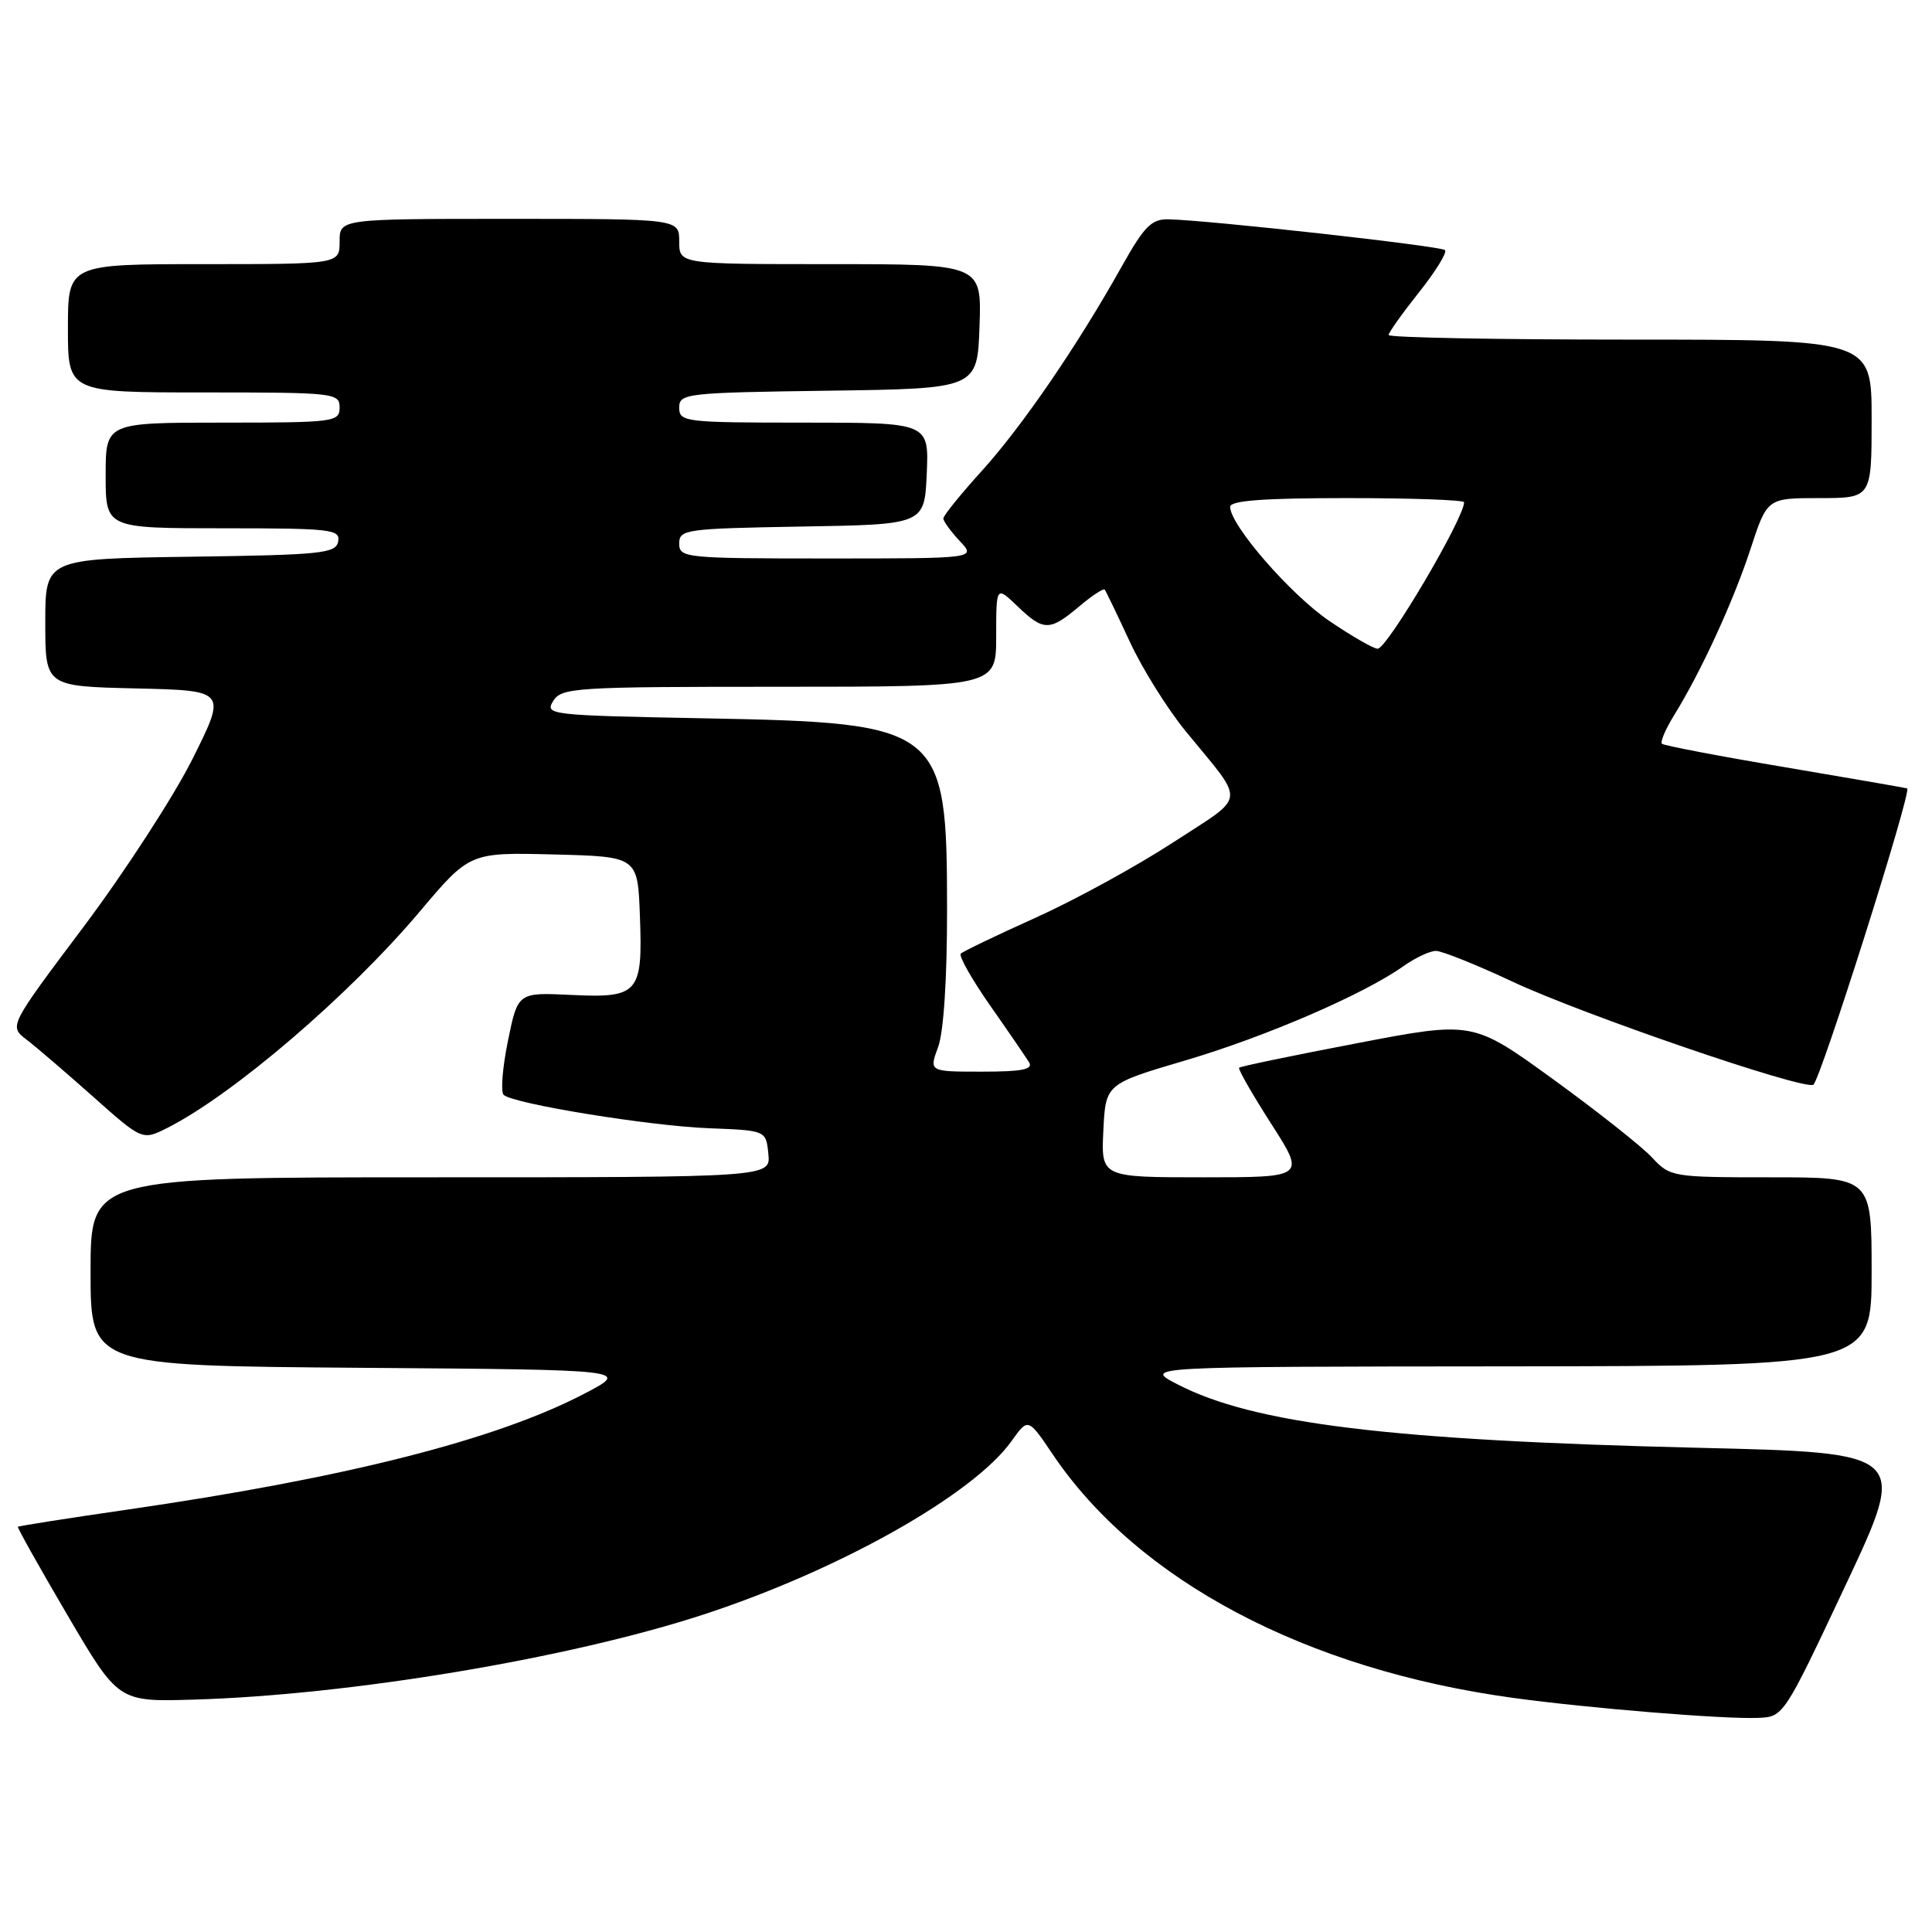 <?xml version="1.0" encoding="UTF-8" standalone="no"?>
<!DOCTYPE svg PUBLIC "-//W3C//DTD SVG 1.1//EN" "http://www.w3.org/Graphics/SVG/1.1/DTD/svg11.dtd" >
<svg xmlns="http://www.w3.org/2000/svg" xmlns:xlink="http://www.w3.org/1999/xlink" version="1.1" viewBox="0 0 256 256">
 <g >
 <path fill="currentColor"
d=" M 244.57 210.00 C 252.80 192.50 252.80 192.50 225.05 191.84 C 184.18 190.86 166.11 188.66 156.00 183.42 C 151.50 181.09 151.50 181.09 199.75 181.05 C 248.00 181.00 248.00 181.00 248.00 168.50 C 248.00 156.00 248.00 156.00 234.67 156.00 C 221.59 156.00 221.30 155.95 218.92 153.39 C 217.59 151.95 211.70 147.29 205.83 143.03 C 195.16 135.29 195.16 135.29 179.83 138.23 C 171.40 139.84 164.36 141.30 164.19 141.48 C 164.02 141.65 165.93 144.99 168.43 148.89 C 172.99 156.00 172.99 156.00 159.45 156.00 C 145.90 156.00 145.90 156.00 146.20 149.81 C 146.50 143.63 146.50 143.63 157.07 140.51 C 167.72 137.37 180.76 131.73 185.98 128.01 C 187.54 126.91 189.46 126.00 190.27 126.00 C 191.07 126.00 195.65 127.84 200.45 130.09 C 209.72 134.43 238.54 144.32 240.26 143.75 C 241.11 143.46 253.36 104.83 252.71 104.47 C 252.59 104.41 245.34 103.15 236.58 101.67 C 227.82 100.20 220.46 98.79 220.21 98.55 C 219.97 98.30 220.69 96.62 221.81 94.80 C 225.39 89.02 229.67 79.71 231.95 72.75 C 234.16 66.00 234.16 66.00 241.08 66.00 C 248.00 66.00 248.00 66.00 248.00 55.50 C 248.00 45.00 248.00 45.00 216.00 45.00 C 198.40 45.00 184.00 44.73 184.00 44.39 C 184.00 44.06 185.81 41.52 188.02 38.74 C 190.22 35.97 191.78 33.45 191.47 33.14 C 190.94 32.60 160.23 29.18 154.84 29.06 C 152.59 29.01 151.63 29.97 148.67 35.25 C 142.78 45.78 135.45 56.48 130.10 62.39 C 127.29 65.49 125.00 68.32 125.00 68.70 C 125.00 69.07 125.98 70.41 127.17 71.69 C 129.35 74.00 129.35 74.00 109.67 74.00 C 90.75 74.00 90.00 73.92 90.00 72.02 C 90.00 70.15 90.83 70.04 106.25 69.77 C 122.50 69.50 122.50 69.50 122.80 62.75 C 123.09 56.00 123.09 56.00 106.55 56.00 C 90.73 56.00 90.00 55.91 90.00 54.02 C 90.00 52.13 90.83 52.03 109.75 51.77 C 129.50 51.50 129.50 51.50 129.79 43.25 C 130.08 35.00 130.08 35.00 110.04 35.00 C 90.00 35.00 90.00 35.00 90.00 32.00 C 90.00 29.00 90.00 29.00 67.50 29.00 C 45.00 29.00 45.00 29.00 45.00 32.00 C 45.00 35.00 45.00 35.00 27.00 35.00 C 9.00 35.00 9.00 35.00 9.00 43.50 C 9.00 52.00 9.00 52.00 27.00 52.00 C 44.33 52.00 45.00 52.07 45.00 54.00 C 45.00 55.91 44.33 56.00 29.50 56.00 C 14.00 56.00 14.00 56.00 14.00 63.00 C 14.00 70.00 14.00 70.00 29.57 70.00 C 43.87 70.00 45.12 70.14 44.81 71.75 C 44.51 73.33 42.64 73.53 25.24 73.77 C 6.00 74.04 6.00 74.04 6.00 82.49 C 6.00 90.94 6.00 90.94 18.02 91.22 C 30.03 91.50 30.03 91.50 25.53 100.52 C 23.05 105.48 16.56 115.49 11.11 122.76 C 1.19 135.97 1.19 135.97 3.50 137.74 C 4.77 138.71 8.74 142.12 12.33 145.31 C 18.86 151.12 18.86 151.12 22.18 149.45 C 30.90 145.04 46.26 131.88 55.60 120.81 C 62.24 112.94 62.24 112.94 73.37 113.22 C 84.50 113.50 84.50 113.50 84.79 121.34 C 85.18 131.64 84.63 132.27 75.62 131.83 C 68.62 131.50 68.62 131.50 67.30 137.94 C 66.58 141.48 66.32 144.69 66.74 145.08 C 68.05 146.27 86.15 149.21 94.00 149.50 C 101.50 149.79 101.50 149.79 101.81 152.89 C 102.13 156.00 102.13 156.00 57.06 156.00 C 12.00 156.00 12.00 156.00 12.00 168.49 C 12.00 180.97 12.00 180.97 47.75 181.24 C 83.50 181.50 83.50 181.50 77.47 184.65 C 65.78 190.77 45.89 195.82 17.03 200.01 C 9.07 201.16 2.47 202.20 2.37 202.31 C 2.27 202.41 5.22 207.68 8.93 214.00 C 15.68 225.50 15.68 225.50 25.59 225.21 C 46.33 224.61 75.35 219.77 93.20 213.94 C 111.22 208.05 128.99 198.04 134.05 190.93 C 136.23 187.87 136.23 187.87 139.48 192.69 C 150.75 209.43 173.05 221.23 200.50 224.98 C 210.47 226.35 228.37 227.81 232.91 227.63 C 236.33 227.50 236.33 227.50 244.57 210.00 Z  M 124.30 138.75 C 125.04 136.76 125.50 129.70 125.49 120.50 C 125.48 96.26 124.87 95.78 93.31 95.18 C 72.83 94.79 72.16 94.72 73.30 92.89 C 74.41 91.11 76.13 91.00 103.24 91.00 C 132.00 91.00 132.00 91.00 132.00 84.31 C 132.00 77.63 132.00 77.63 134.80 80.31 C 138.28 83.65 139.07 83.65 142.97 80.38 C 144.68 78.93 146.22 77.92 146.38 78.13 C 146.54 78.33 148.03 81.42 149.69 85.00 C 151.34 88.58 154.68 93.92 157.10 96.88 C 165.14 106.71 165.31 105.19 155.42 111.64 C 150.60 114.78 142.42 119.26 137.25 121.59 C 132.07 123.92 127.60 126.07 127.31 126.36 C 127.01 126.65 128.75 129.73 131.17 133.20 C 133.60 136.66 135.92 140.06 136.35 140.75 C 136.94 141.70 135.46 142.00 130.11 142.00 C 123.10 142.00 123.10 142.00 124.30 138.75 Z  M 176.16 82.29 C 171.03 78.82 163.00 69.58 163.00 67.16 C 163.00 66.33 167.41 66.00 178.50 66.00 C 187.03 66.00 194.00 66.25 194.00 66.55 C 194.00 68.68 183.77 86.01 182.54 85.96 C 181.97 85.94 179.10 84.29 176.16 82.29 Z "/>
</g>
</svg>
